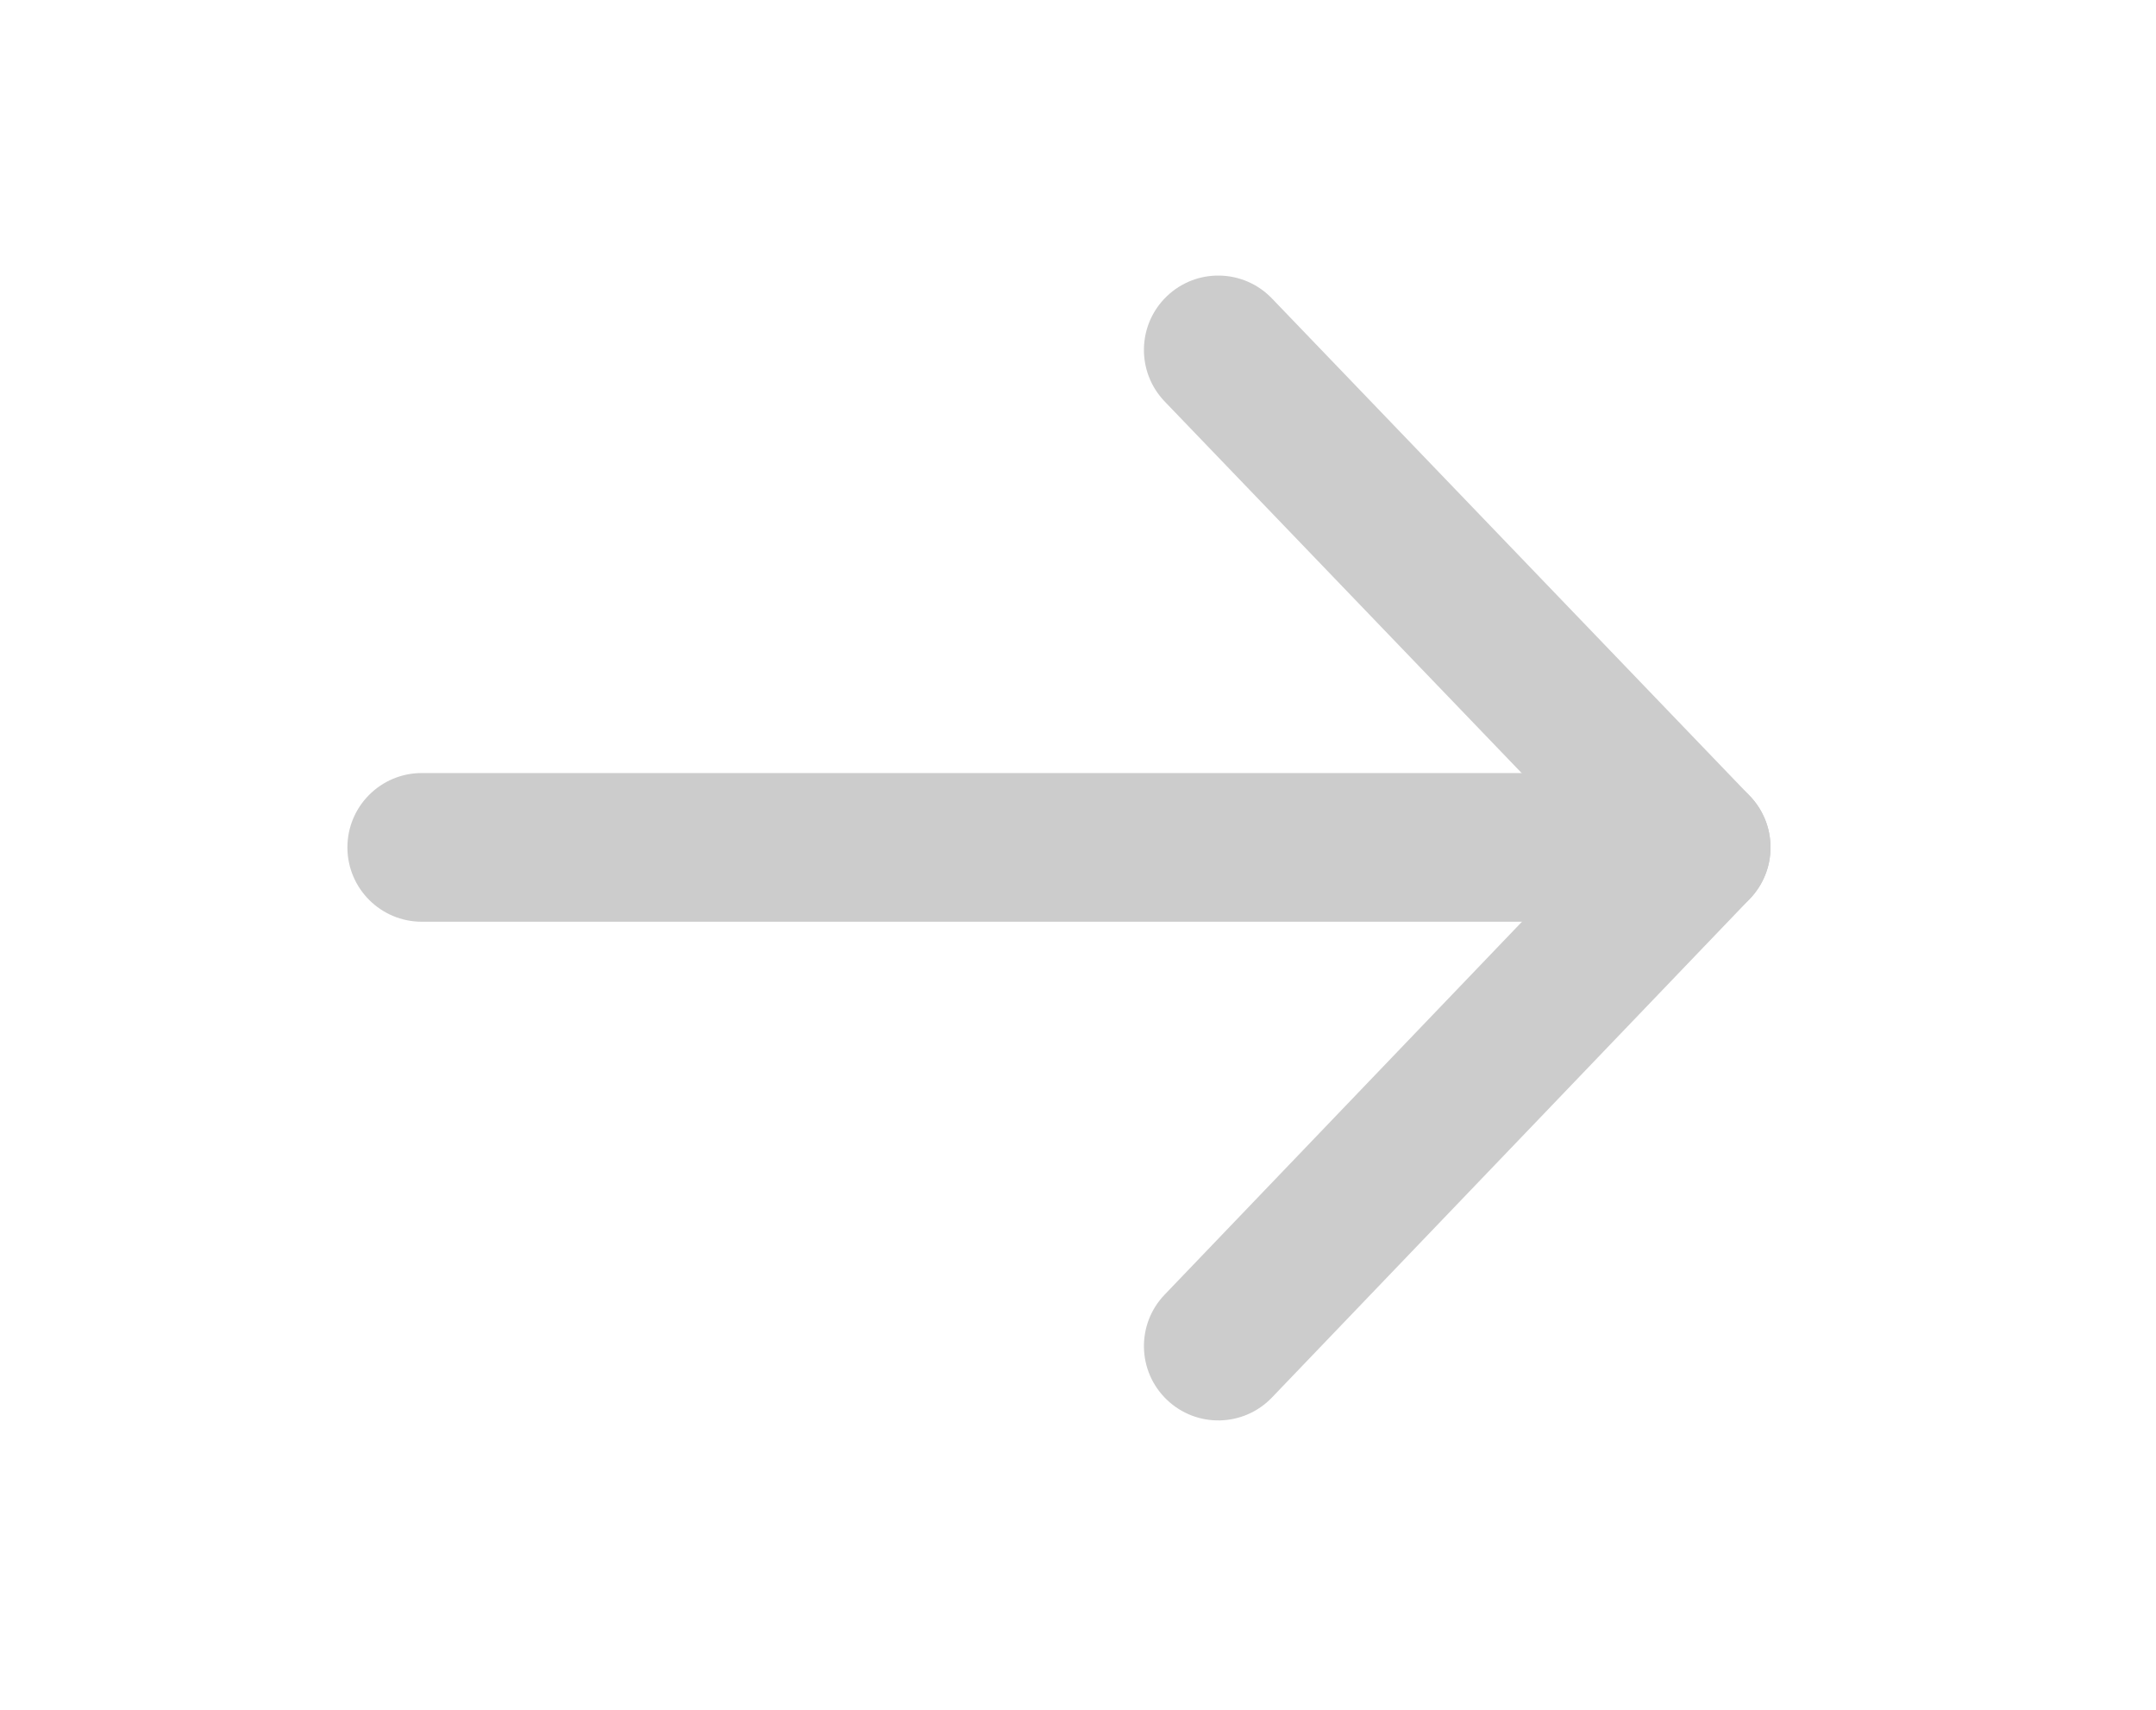 <svg viewBox="0 0 29 23" fill="none" xmlns="http://www.w3.org/2000/svg">
<path fill-rule="evenodd" clip-rule="evenodd" d="M4.673 11.399C4.673 11.951 5.121 12.399 5.673 12.399L22.815 12.399C23.367 12.399 23.815 11.951 23.815 11.399C23.815 10.847 23.367 10.399 22.815 10.399L5.673 10.399C5.121 10.399 4.673 10.847 4.673 11.399Z" fill="#CCCCCC"/>
<path fill-rule="evenodd" clip-rule="evenodd" d="M15.695 18.829C16.094 19.212 16.727 19.198 17.109 18.799L23.537 12.091C23.908 11.704 23.908 11.093 23.536 10.706L17.108 4.014C16.725 3.616 16.092 3.603 15.694 3.986C15.296 4.368 15.283 5.001 15.665 5.4L21.429 11.4L15.665 17.416C15.283 17.814 15.296 18.447 15.695 18.829Z" fill="#CCCCCC"/>
</svg>
